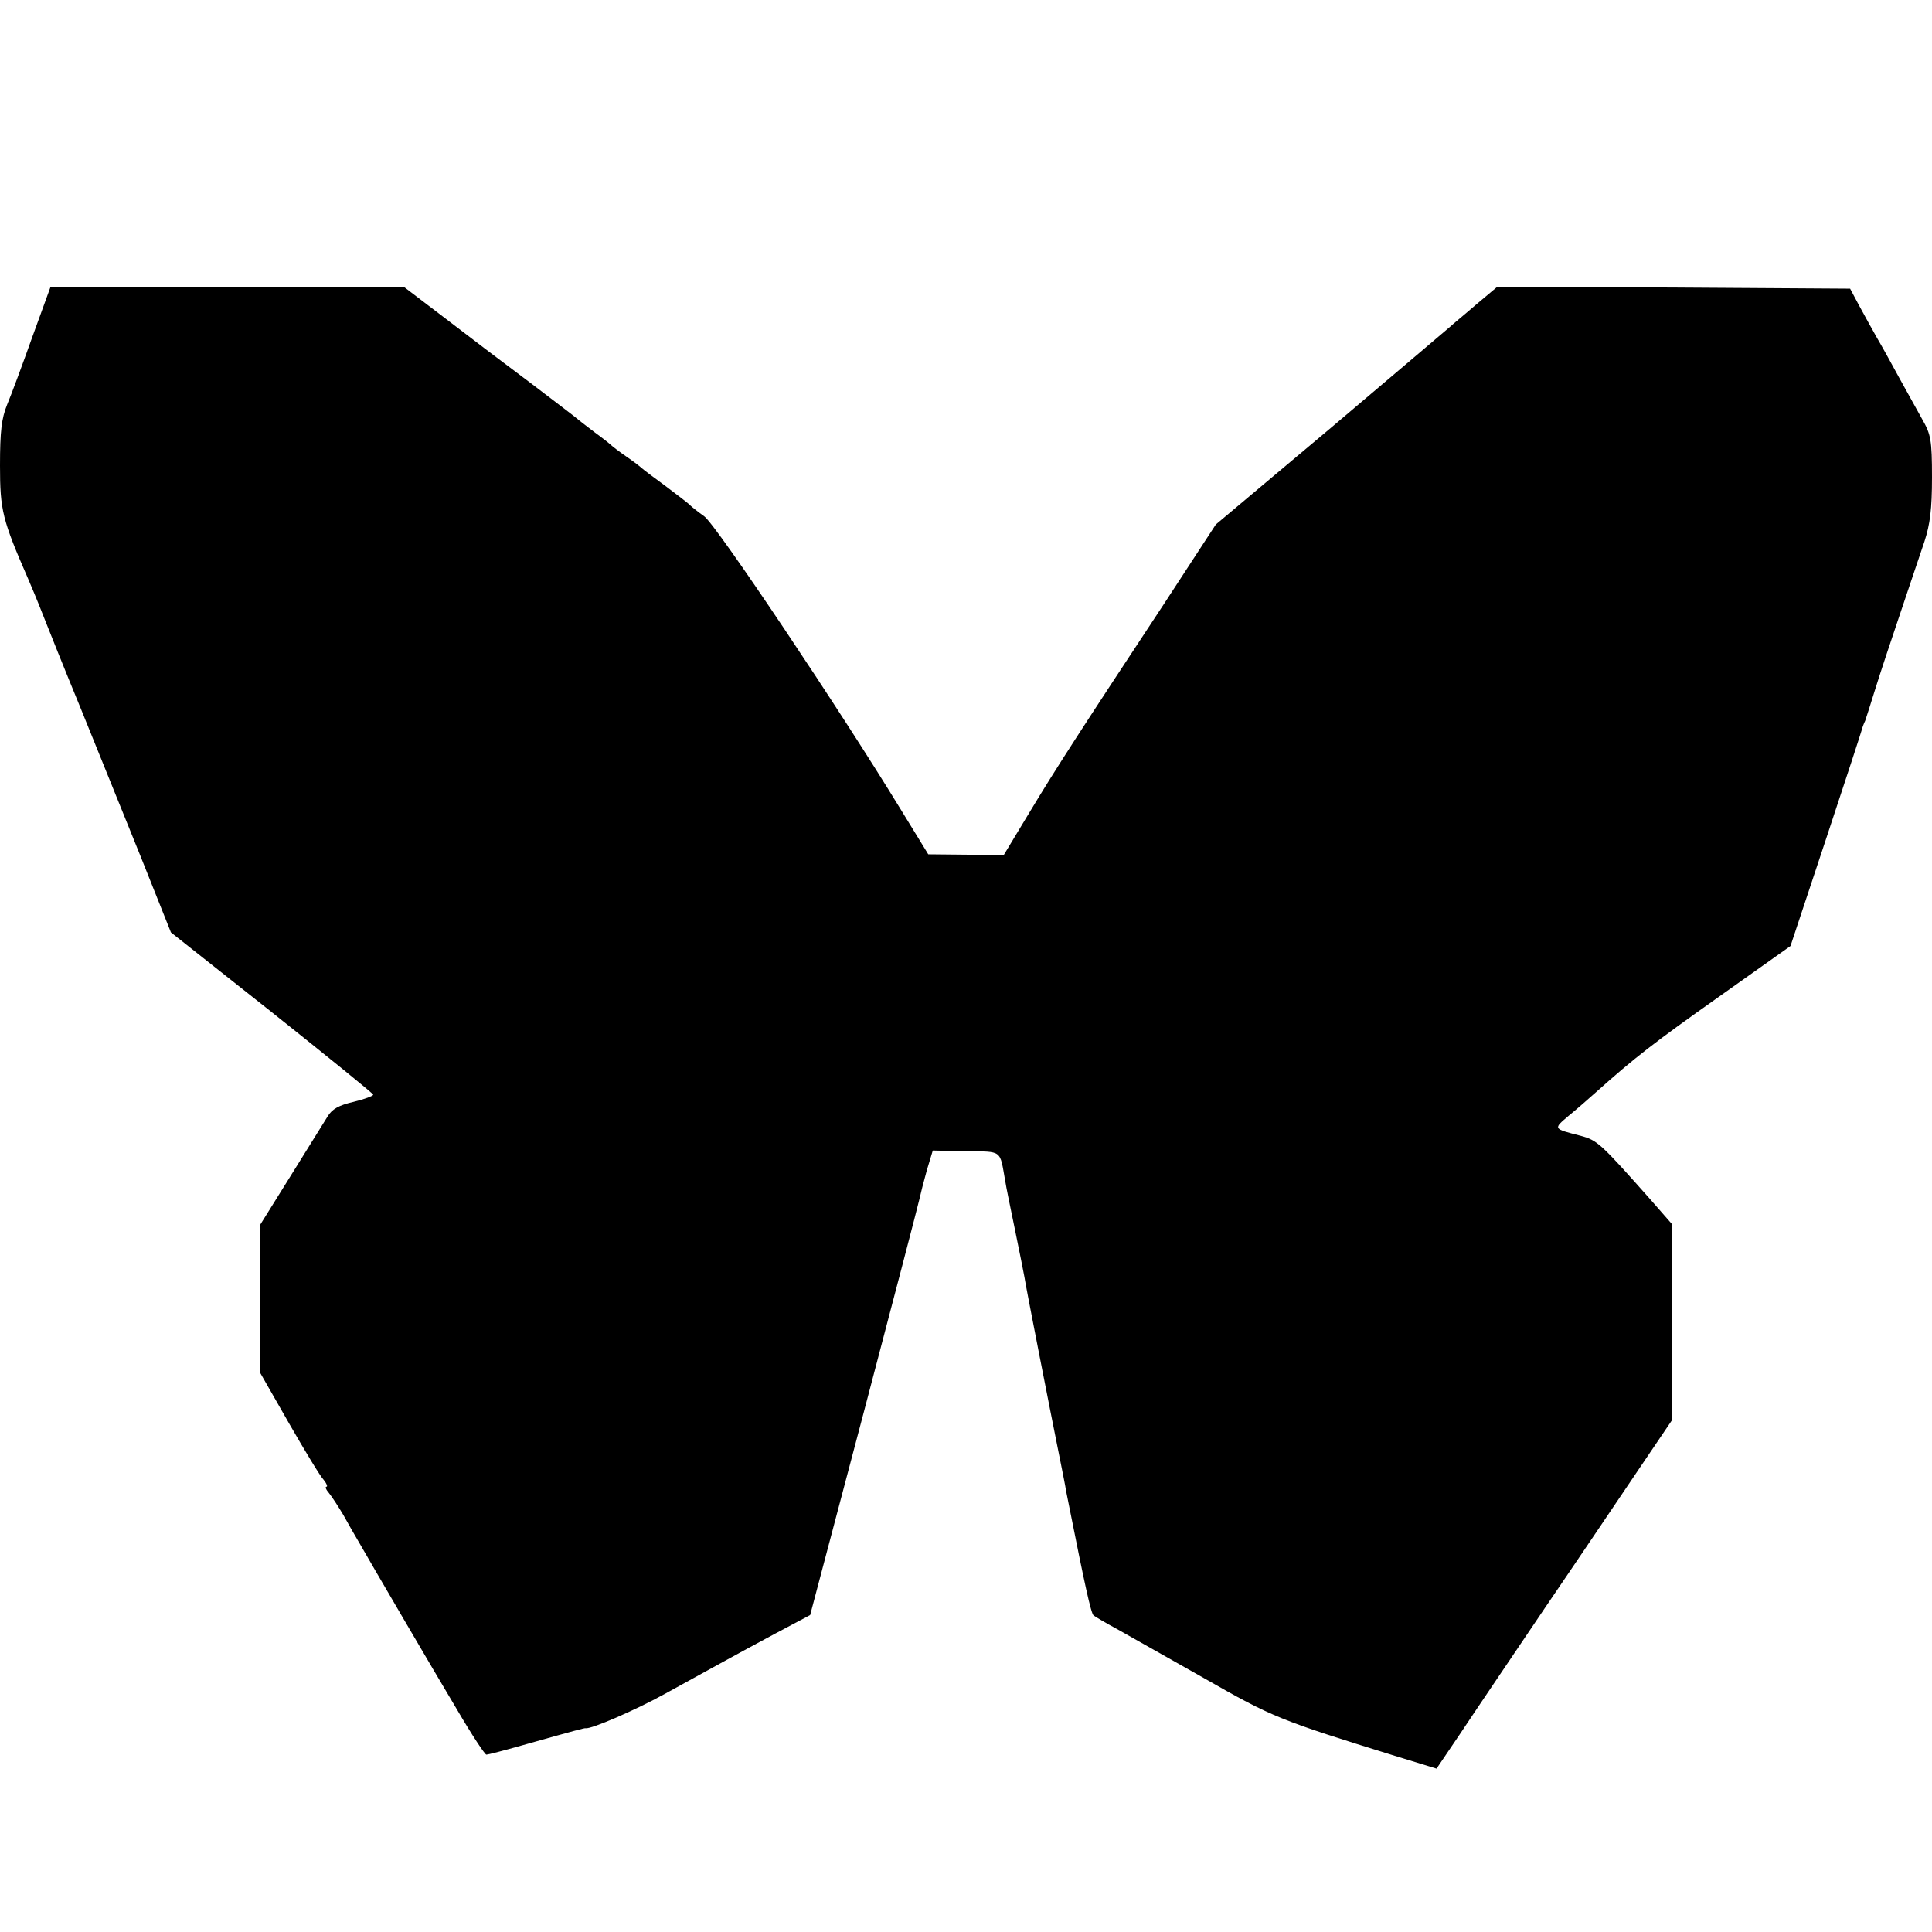 <?xml version="1.0" standalone="no"?>
<!DOCTYPE svg PUBLIC "-//W3C//DTD SVG 20010904//EN"
 "http://www.w3.org/TR/2001/REC-SVG-20010904/DTD/svg10.dtd">
<svg version="1.0" xmlns="http://www.w3.org/2000/svg"
 width="512pt" height="512pt" viewBox="0 0 512 512"
 preserveAspectRatio="xMidYMid meet">
<g transform="translate(0,512) scale(0.1,-0.1)"
fill="#000000" stroke="none">
<path d="M86 4228 c-26 -73 -56 -154 -67 -180 -15 -37 -19 -71 -19 -162 0
-118 6 -143 75 -301 7 -16 25 -59 39 -95 14 -36 59 -148 101 -250 41 -102 112
-276 157 -388 l81 -203 268 -212 c147 -117 268 -215 268 -218 1 -3 -23 -12
-52 -19 -39 -9 -57 -19 -69 -39 -9 -14 -52 -84 -97 -156 l-81 -130 0 -197 0
-197 76 -133 c42 -73 83 -141 92 -150 8 -10 11 -18 7 -18 -4 0 -1 -8 7 -17 8
-10 25 -36 38 -58 12 -22 30 -53 40 -70 32 -56 192 -330 262 -447 38 -65 73
-118 77 -118 4 0 47 11 96 25 142 40 165 46 167 45 14 -3 132 48 208 90 133
73 181 100 291 159 l96 51 142 537 c78 296 144 549 147 563 3 14 12 49 20 78
l16 53 88 -2 c98 -1 89 5 104 -79 2 -14 14 -72 26 -130 12 -58 23 -114 25
-125 2 -17 72 -373 89 -457 3 -16 8 -40 11 -55 3 -16 8 -39 10 -53 3 -14 7
-34 9 -45 40 -201 57 -280 64 -286 4 -3 32 -20 62 -36 30 -17 135 -76 232
-131 180 -103 201 -111 504 -205 l111 -34 65 96 c35 53 136 202 223 331 88
129 199 294 247 365 l88 130 0 261 0 261 -56 64 c-133 150 -141 157 -185 169
-74 19 -73 18 -32 53 21 17 54 46 73 63 102 91 152 130 326 253 l189 134 95
286 c52 157 95 288 95 291 1 3 4 12 8 20 3 8 15 47 27 85 12 39 42 129 66 200
24 72 53 157 64 190 15 46 20 86 20 170 0 99 -3 114 -26 154 -14 25 -41 74
-61 110 -20 37 -46 84 -59 106 -13 23 -34 61 -47 85 l-24 45 -467 3 -468 2
-56 -47 c-31 -27 -62 -52 -68 -58 -6 -5 -148 -126 -316 -268 l-306 -257 -139
-213 c-219 -332 -285 -434 -356 -552 l-67 -111 -100 1 -100 1 -73 119 c-158
259 -490 756 -521 777 -17 12 -33 25 -36 28 -3 4 -32 26 -65 51 -33 24 -62 46
-65 49 -3 3 -21 17 -40 30 -19 13 -37 27 -40 30 -3 3 -23 19 -45 35 -22 17
-42 32 -45 35 -3 3 -57 44 -120 92 -63 47 -166 125 -227 172 l-113 86 -468 0
-468 0 -48 -132z"/>
</g>
</svg>
